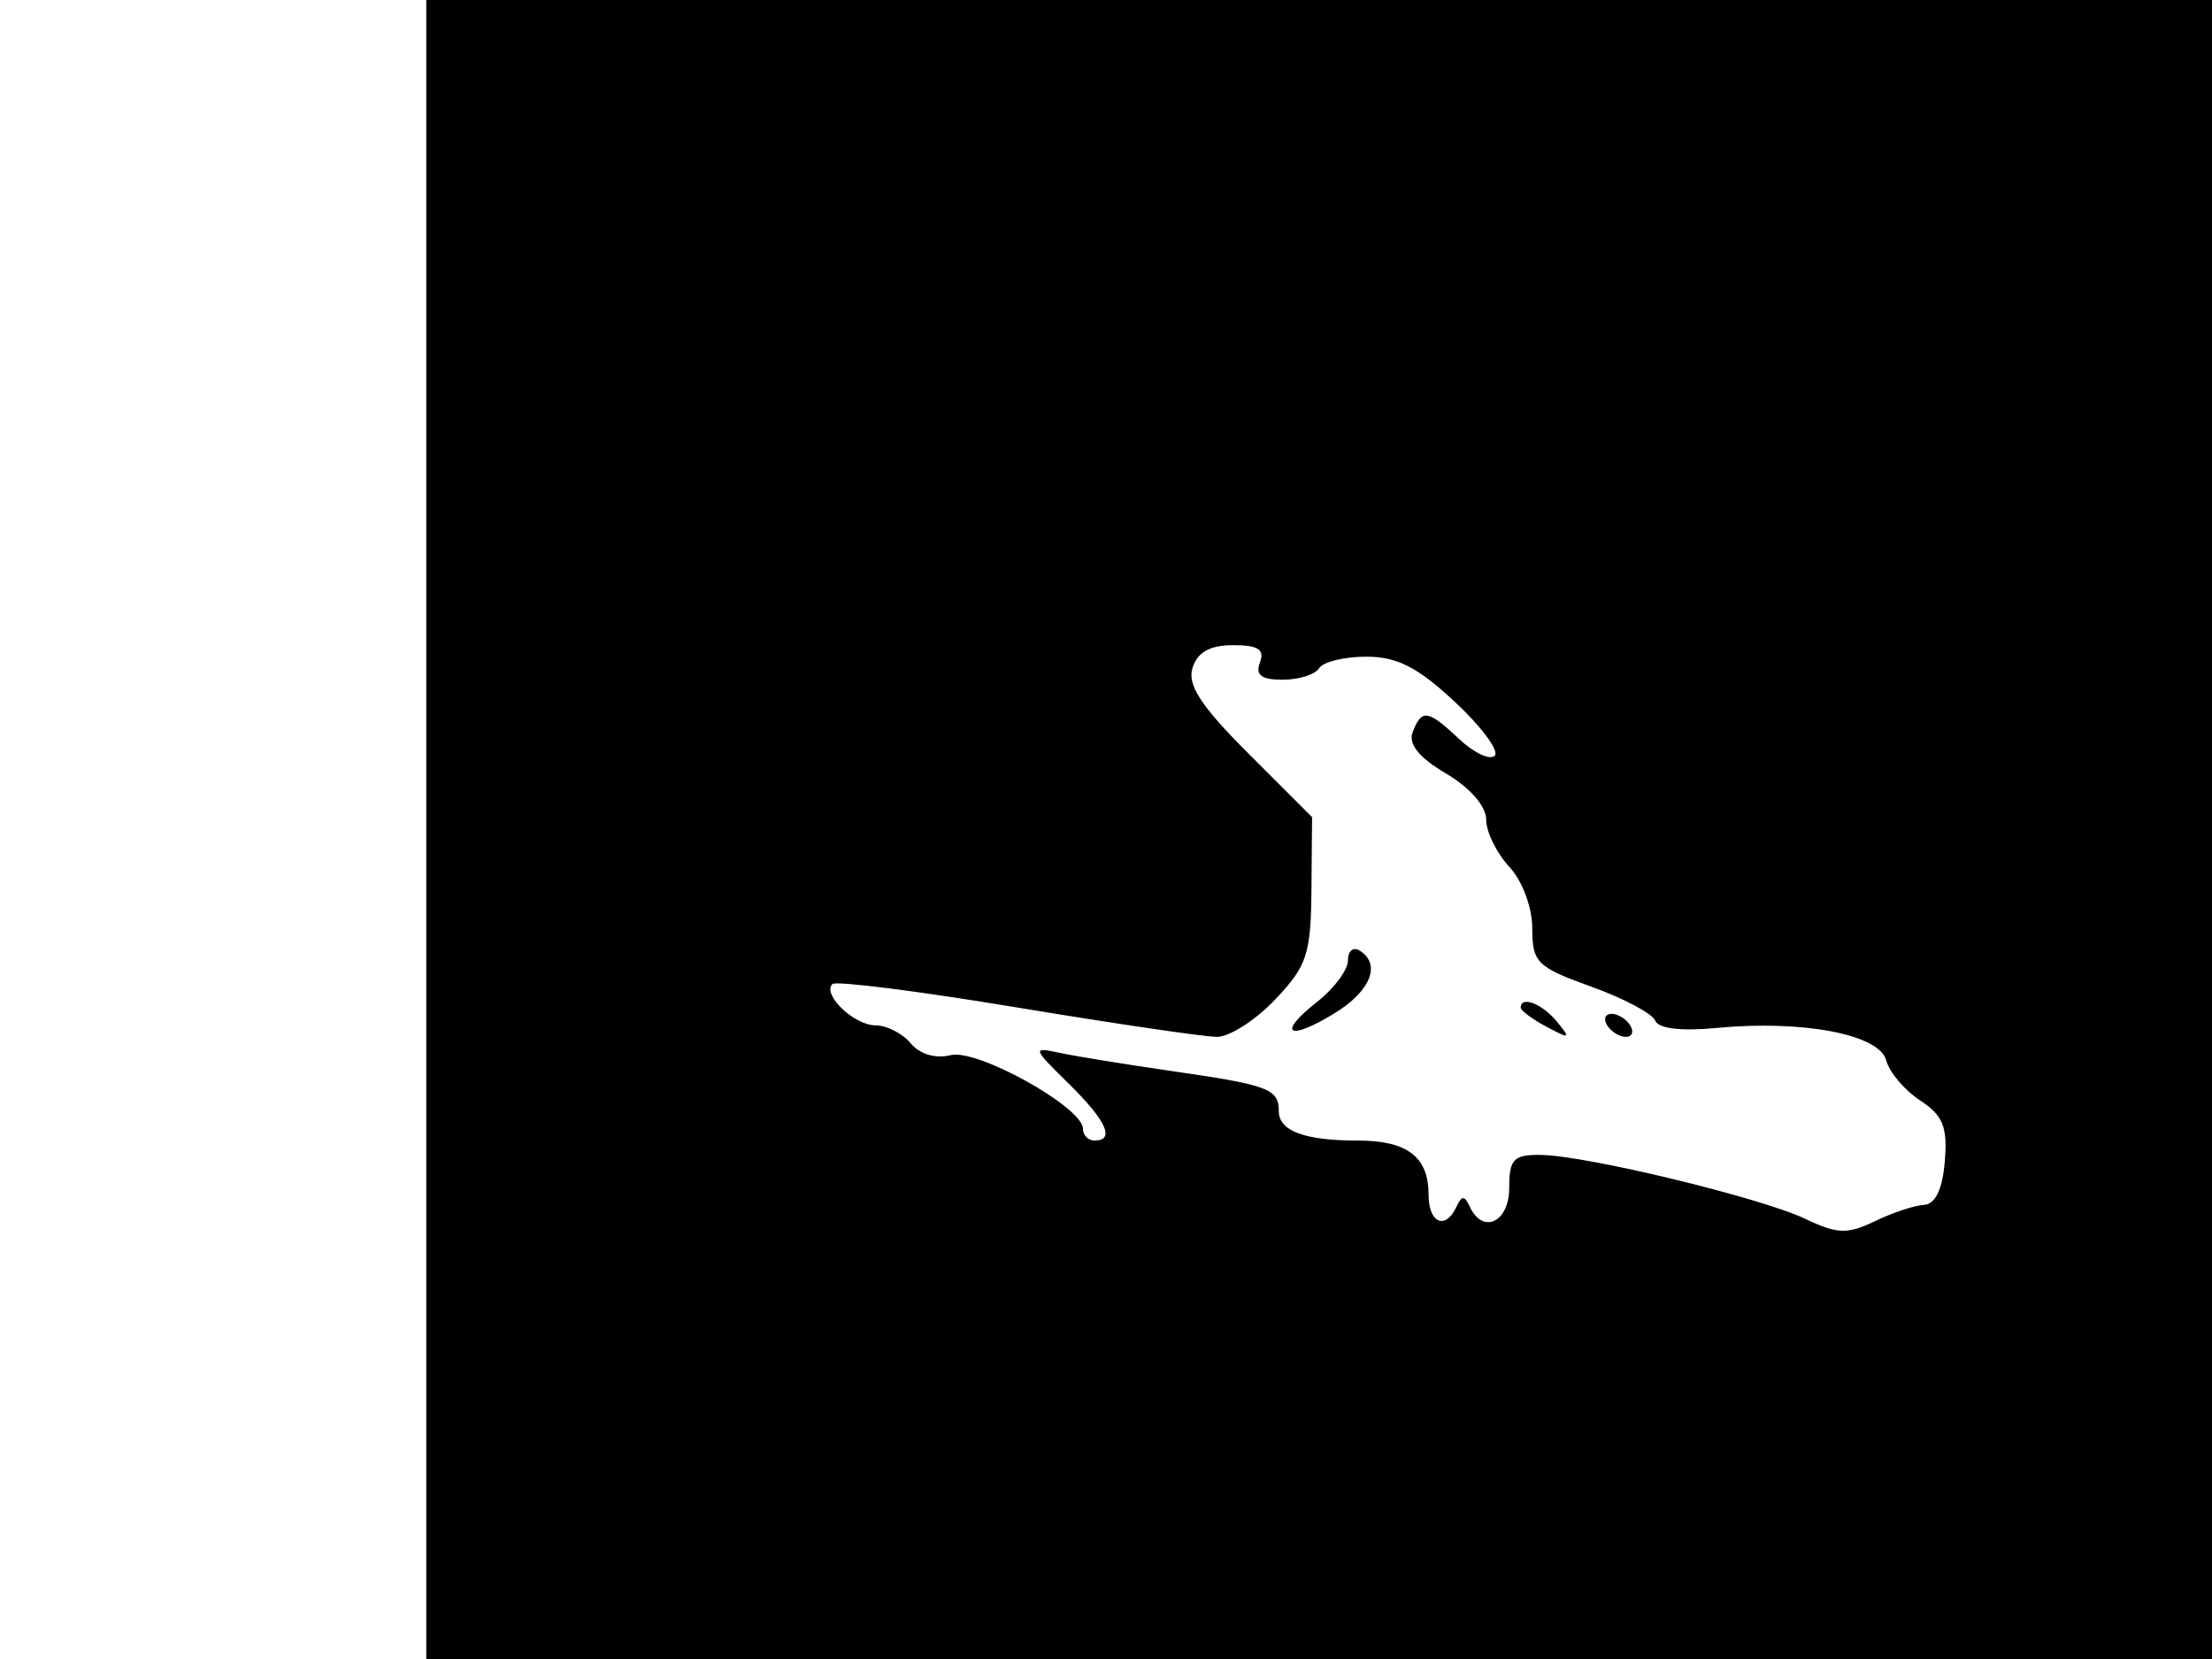 <svg xmlns="http://www.w3.org/2000/svg" width="192" height="144" viewBox="0 0 192 144" version="1.1">
	<path d="M 37 72 L 37 144 114.500 144 L 192 144 192 72 L 192 0 114.500 0 L 37 0 37 72 M 103.511 57.965 C 103.040 59.450, 104.232 61.275, 108.388 65.431 L 113.888 70.931 113.833 77.216 C 113.783 82.830, 113.448 83.847, 110.692 86.750 C 108.996 88.538, 106.721 90, 105.637 90 C 104.553 90, 96.719 88.848, 88.227 87.439 C 79.736 86.031, 72.547 85.120, 72.252 85.415 C 71.343 86.324, 74.141 89, 76 89 C 76.965 89, 78.339 89.704, 79.053 90.564 C 79.835 91.506, 81.212 91.913, 82.514 91.586 C 84.821 91.007, 94 96.115, 94 97.978 C 94 98.540, 94.450 99, 95 99 C 96.823 99, 96.040 97.277, 92.750 94.045 C 89.600 90.951, 89.577 90.869, 92 91.390 C 93.375 91.685, 97.829 92.408, 101.897 92.995 C 110.106 94.181, 111 94.521, 111 96.452 C 111 98.173, 113.233 99, 117.882 99 C 122.153 99, 124 100.419, 124 103.700 C 124 106.168, 125.459 106.802, 126.417 104.750 C 126.883 103.750, 127.117 103.750, 127.583 104.750 C 128.717 107.180, 131 106.081, 131 103.106 C 131 100.606, 131.375 100.216, 133.750 100.247 C 137.698 100.298, 152.848 103.960, 156.688 105.791 C 159.470 107.118, 160.353 107.149, 162.724 106.004 C 164.251 105.267, 166.175 104.627, 167 104.582 C 167.987 104.528, 168.605 103.239, 168.807 100.810 C 169.056 97.809, 168.656 96.821, 166.661 95.514 C 165.312 94.630, 163.988 93.063, 163.719 92.032 C 163.130 89.782, 156.452 88.510, 148.993 89.227 C 145.927 89.521, 143.939 89.284, 143.673 88.591 C 143.440 87.982, 140.943 86.655, 138.124 85.642 C 133.405 83.945, 133 83.545, 133 80.588 C 133 78.759, 132.139 76.453, 131 75.230 C 129.900 74.050, 129 72.209, 129 71.141 C 129 69.982, 127.594 68.368, 125.515 67.141 C 123.156 65.750, 122.221 64.587, 122.622 63.543 C 123.403 61.508, 123.934 61.590, 126.682 64.171 C 127.952 65.364, 129.329 66.005, 129.740 65.593 C 130.151 65.182, 128.596 63.080, 126.283 60.923 C 123.060 57.916, 121.265 57, 118.598 57 C 116.684 57, 114.840 57.450, 114.500 58 C 114.160 58.550, 112.735 59, 111.334 59 C 109.480 59, 108.943 58.591, 109.362 57.500 C 109.792 56.379, 109.204 56, 107.036 56 C 105.030 56, 103.942 56.606, 103.511 57.965 M 117 83.368 C 117 84.186, 115.806 85.794, 114.347 86.941 C 110.806 89.727, 111.777 90.422, 115.796 87.978 C 118.974 86.045, 119.922 83.688, 118 82.500 C 117.450 82.160, 117 82.551, 117 83.368 M 132 87.465 C 132 87.720, 133.012 88.469, 134.250 89.129 C 136.290 90.216, 136.372 90.172, 135.128 88.664 C 133.850 87.115, 132 86.406, 132 87.465 M 139.500 89 C 139.840 89.550, 140.568 90, 141.118 90 C 141.668 90, 141.840 89.550, 141.500 89 C 141.160 88.450, 140.432 88, 139.882 88 C 139.332 88, 139.160 88.450, 139.500 89" stroke="none" fill="black" fill-rule="evenodd"/>
</svg>